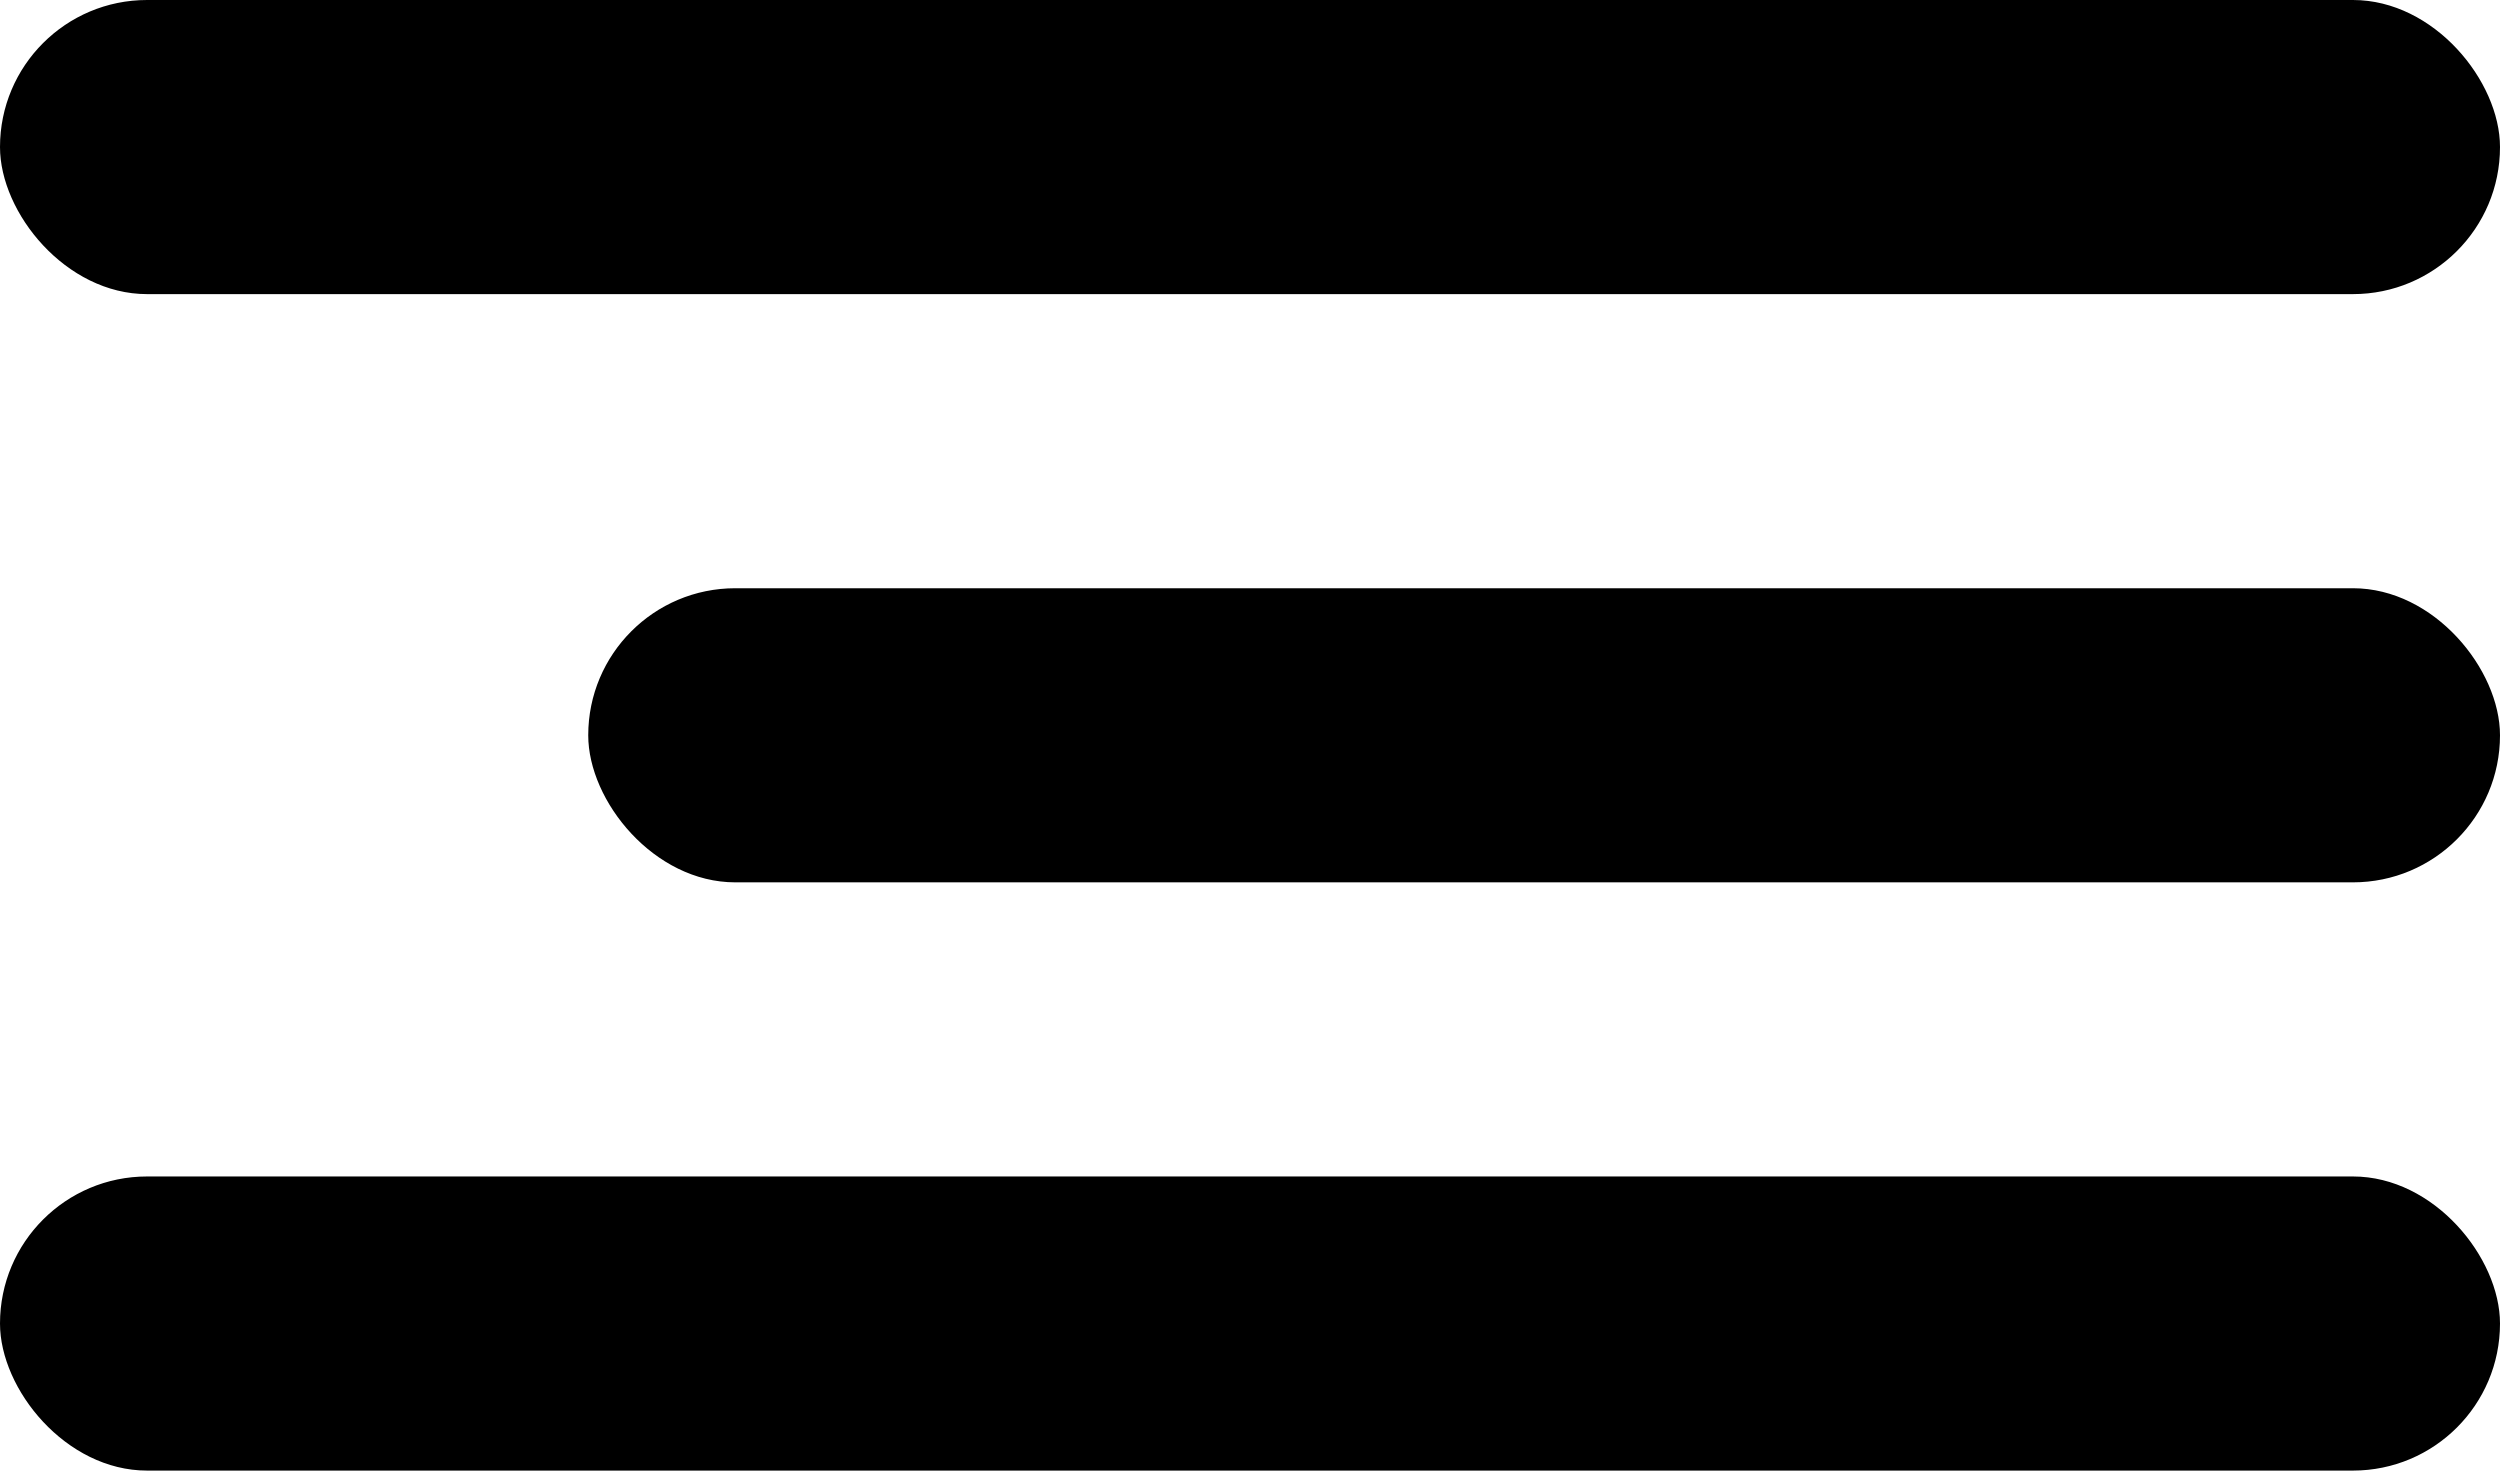 <svg width="17" height="10" viewBox="0 0 17 10" fill="none" xmlns="http://www.w3.org/2000/svg">
<rect width="17" height="2" rx="1" fill="black"/>
<rect x="4" y="4" width="13" height="2" rx="1" fill="black"/>
<rect y="8" width="17" height="2" rx="1" fill="black"/>
</svg>
